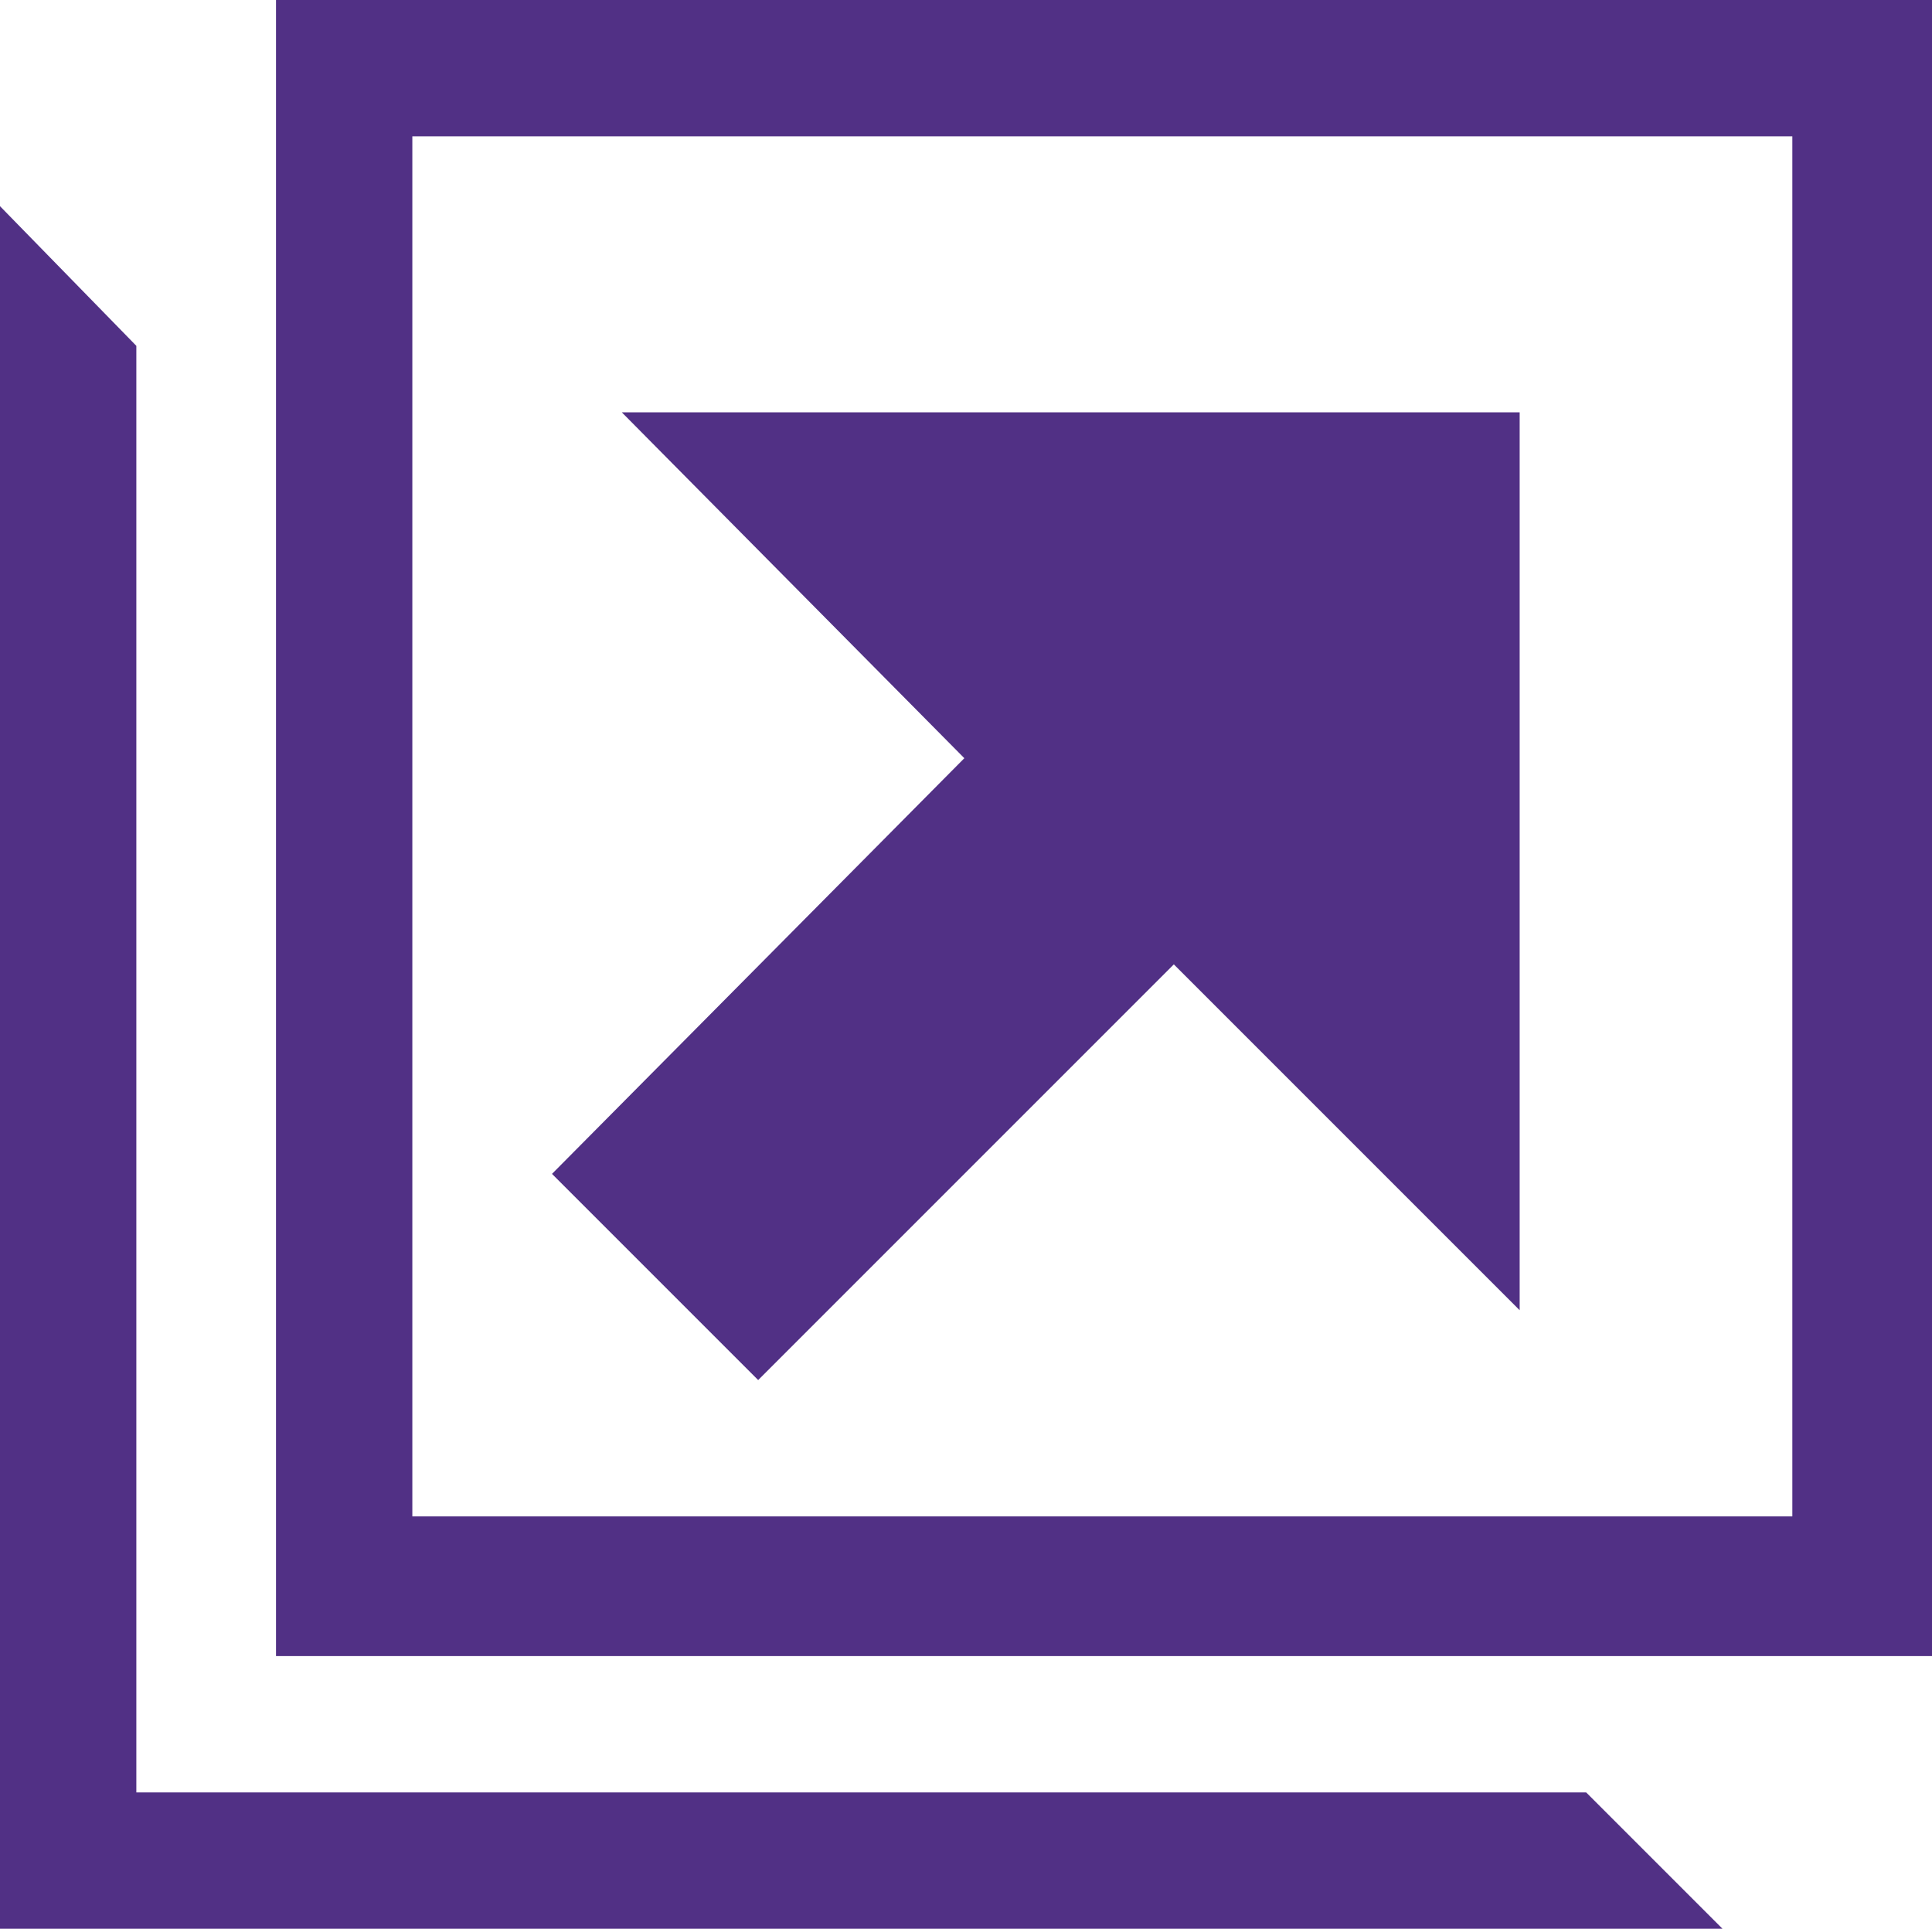 <svg id="Groupe_198" data-name="Groupe 198" xmlns="http://www.w3.org/2000/svg" viewBox="0 0 58.1 58">
  <defs>
    <style>
      .cls-1 {
        fill: #513085;
      }
    </style>
  </defs>
  <path id="Tracé_51" data-name="Tracé 51" class="cls-1" d="M8.3,0V49.8H58.1V0ZM53.9,45.6H12.4V4.1H53.9ZM4.1,53.9V10.4L0,6.2V58H51.8l-4.1-4.1Z"/>
  <path id="Tracé_52" data-name="Tracé 52" class="cls-1" d="M18.7,12.4,29,22.8,16.6,35.3l6.2,6.2L35.3,29,45.7,39.4v-27h-27Z"/>
</svg>
